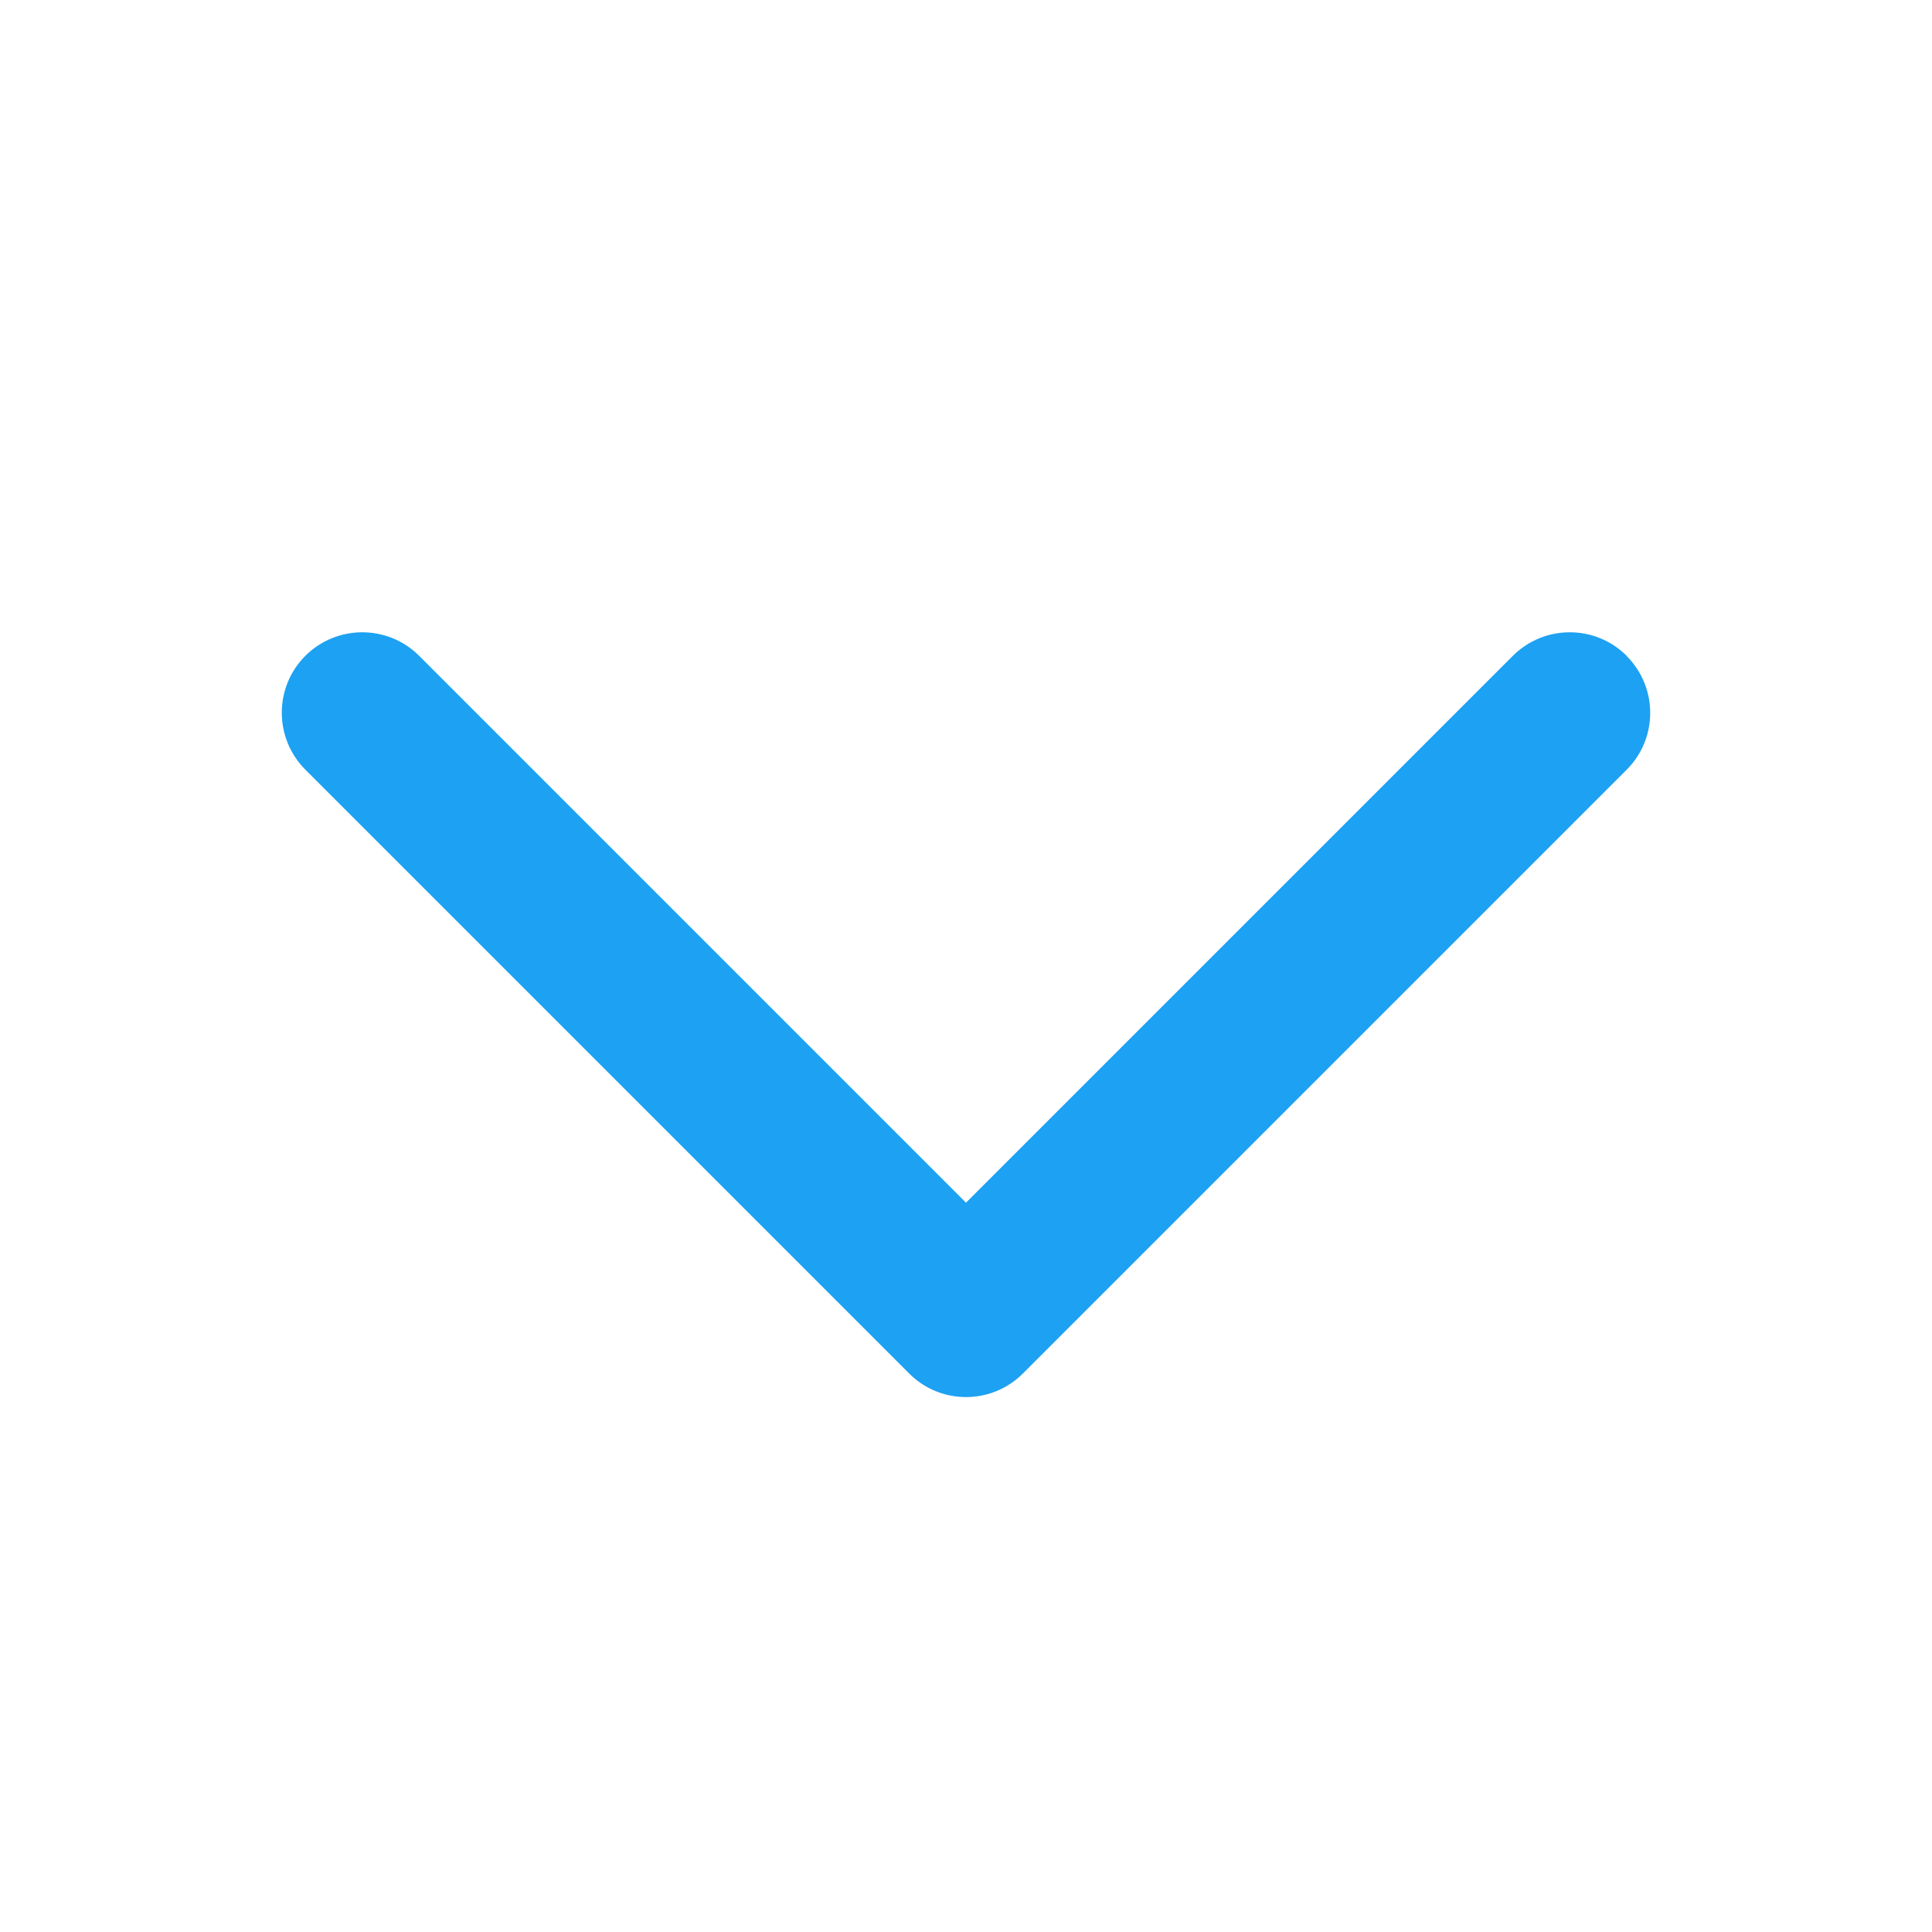 <svg xmlns="http://www.w3.org/2000/svg" viewBox="0 0 24 24">
    <style type="text/css">
        .st0{fill:#1da1f2;}
    </style>
    <g>
    <path class="st0" d="M20.207 8.147c-.39-.39-1.023-.39-1.414 0L12 14.94 5.207
        8.147c-.39-.39-1.023-.39-1.414 0-.39.39-.39 1.023 0 1.414l7.5 
        7.5c.195.196.45.294.707.294s.512-.098.707-.293l7.5-7.5c.39-.39.39-1.022 
        0-1.413z">
    </path>
    </g>

</svg>

